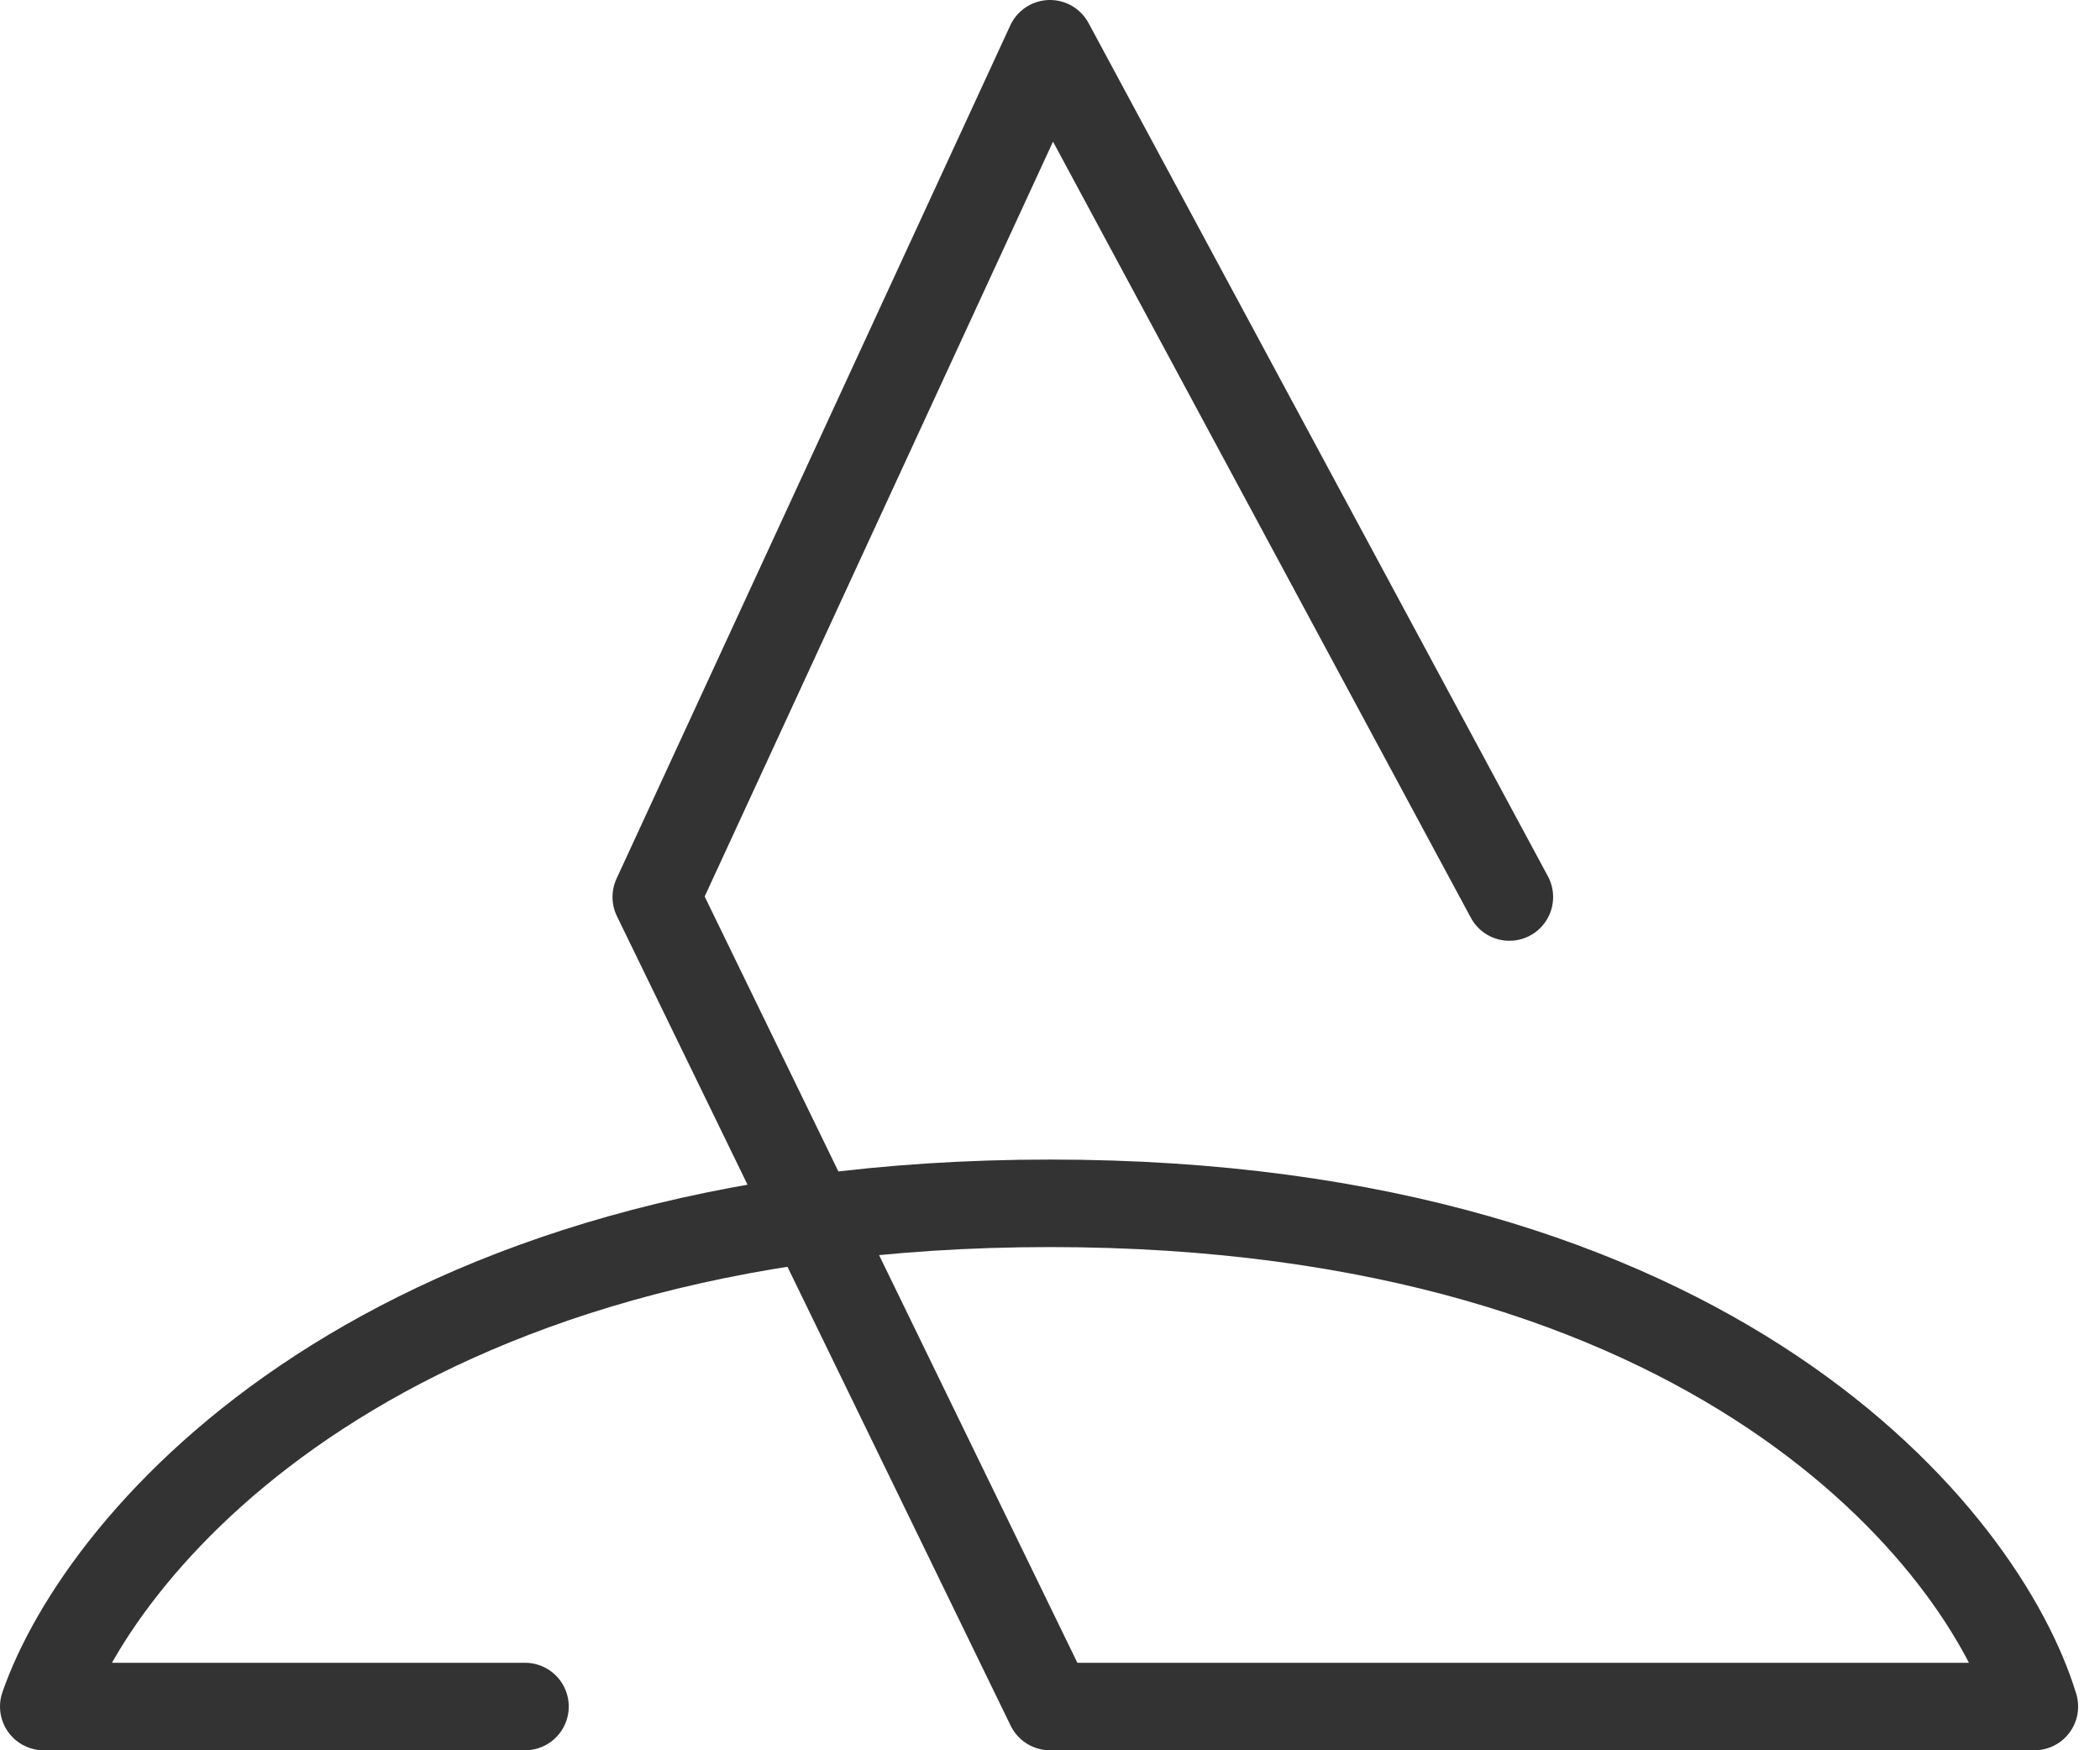 <svg width="48" height="40" viewBox="0 0 48 40" fill="none" xmlns="http://www.w3.org/2000/svg">
<path d="M12 39H1C2.333 35.167 8.8 27.5 24 27.5C39.2 27.5 45.333 35.167 46.5 39H24L15 20.5L24 1L34.5 20.5" stroke="#333333" stroke-width="2" stroke-linecap="round" stroke-linejoin="round"/>
</svg>
